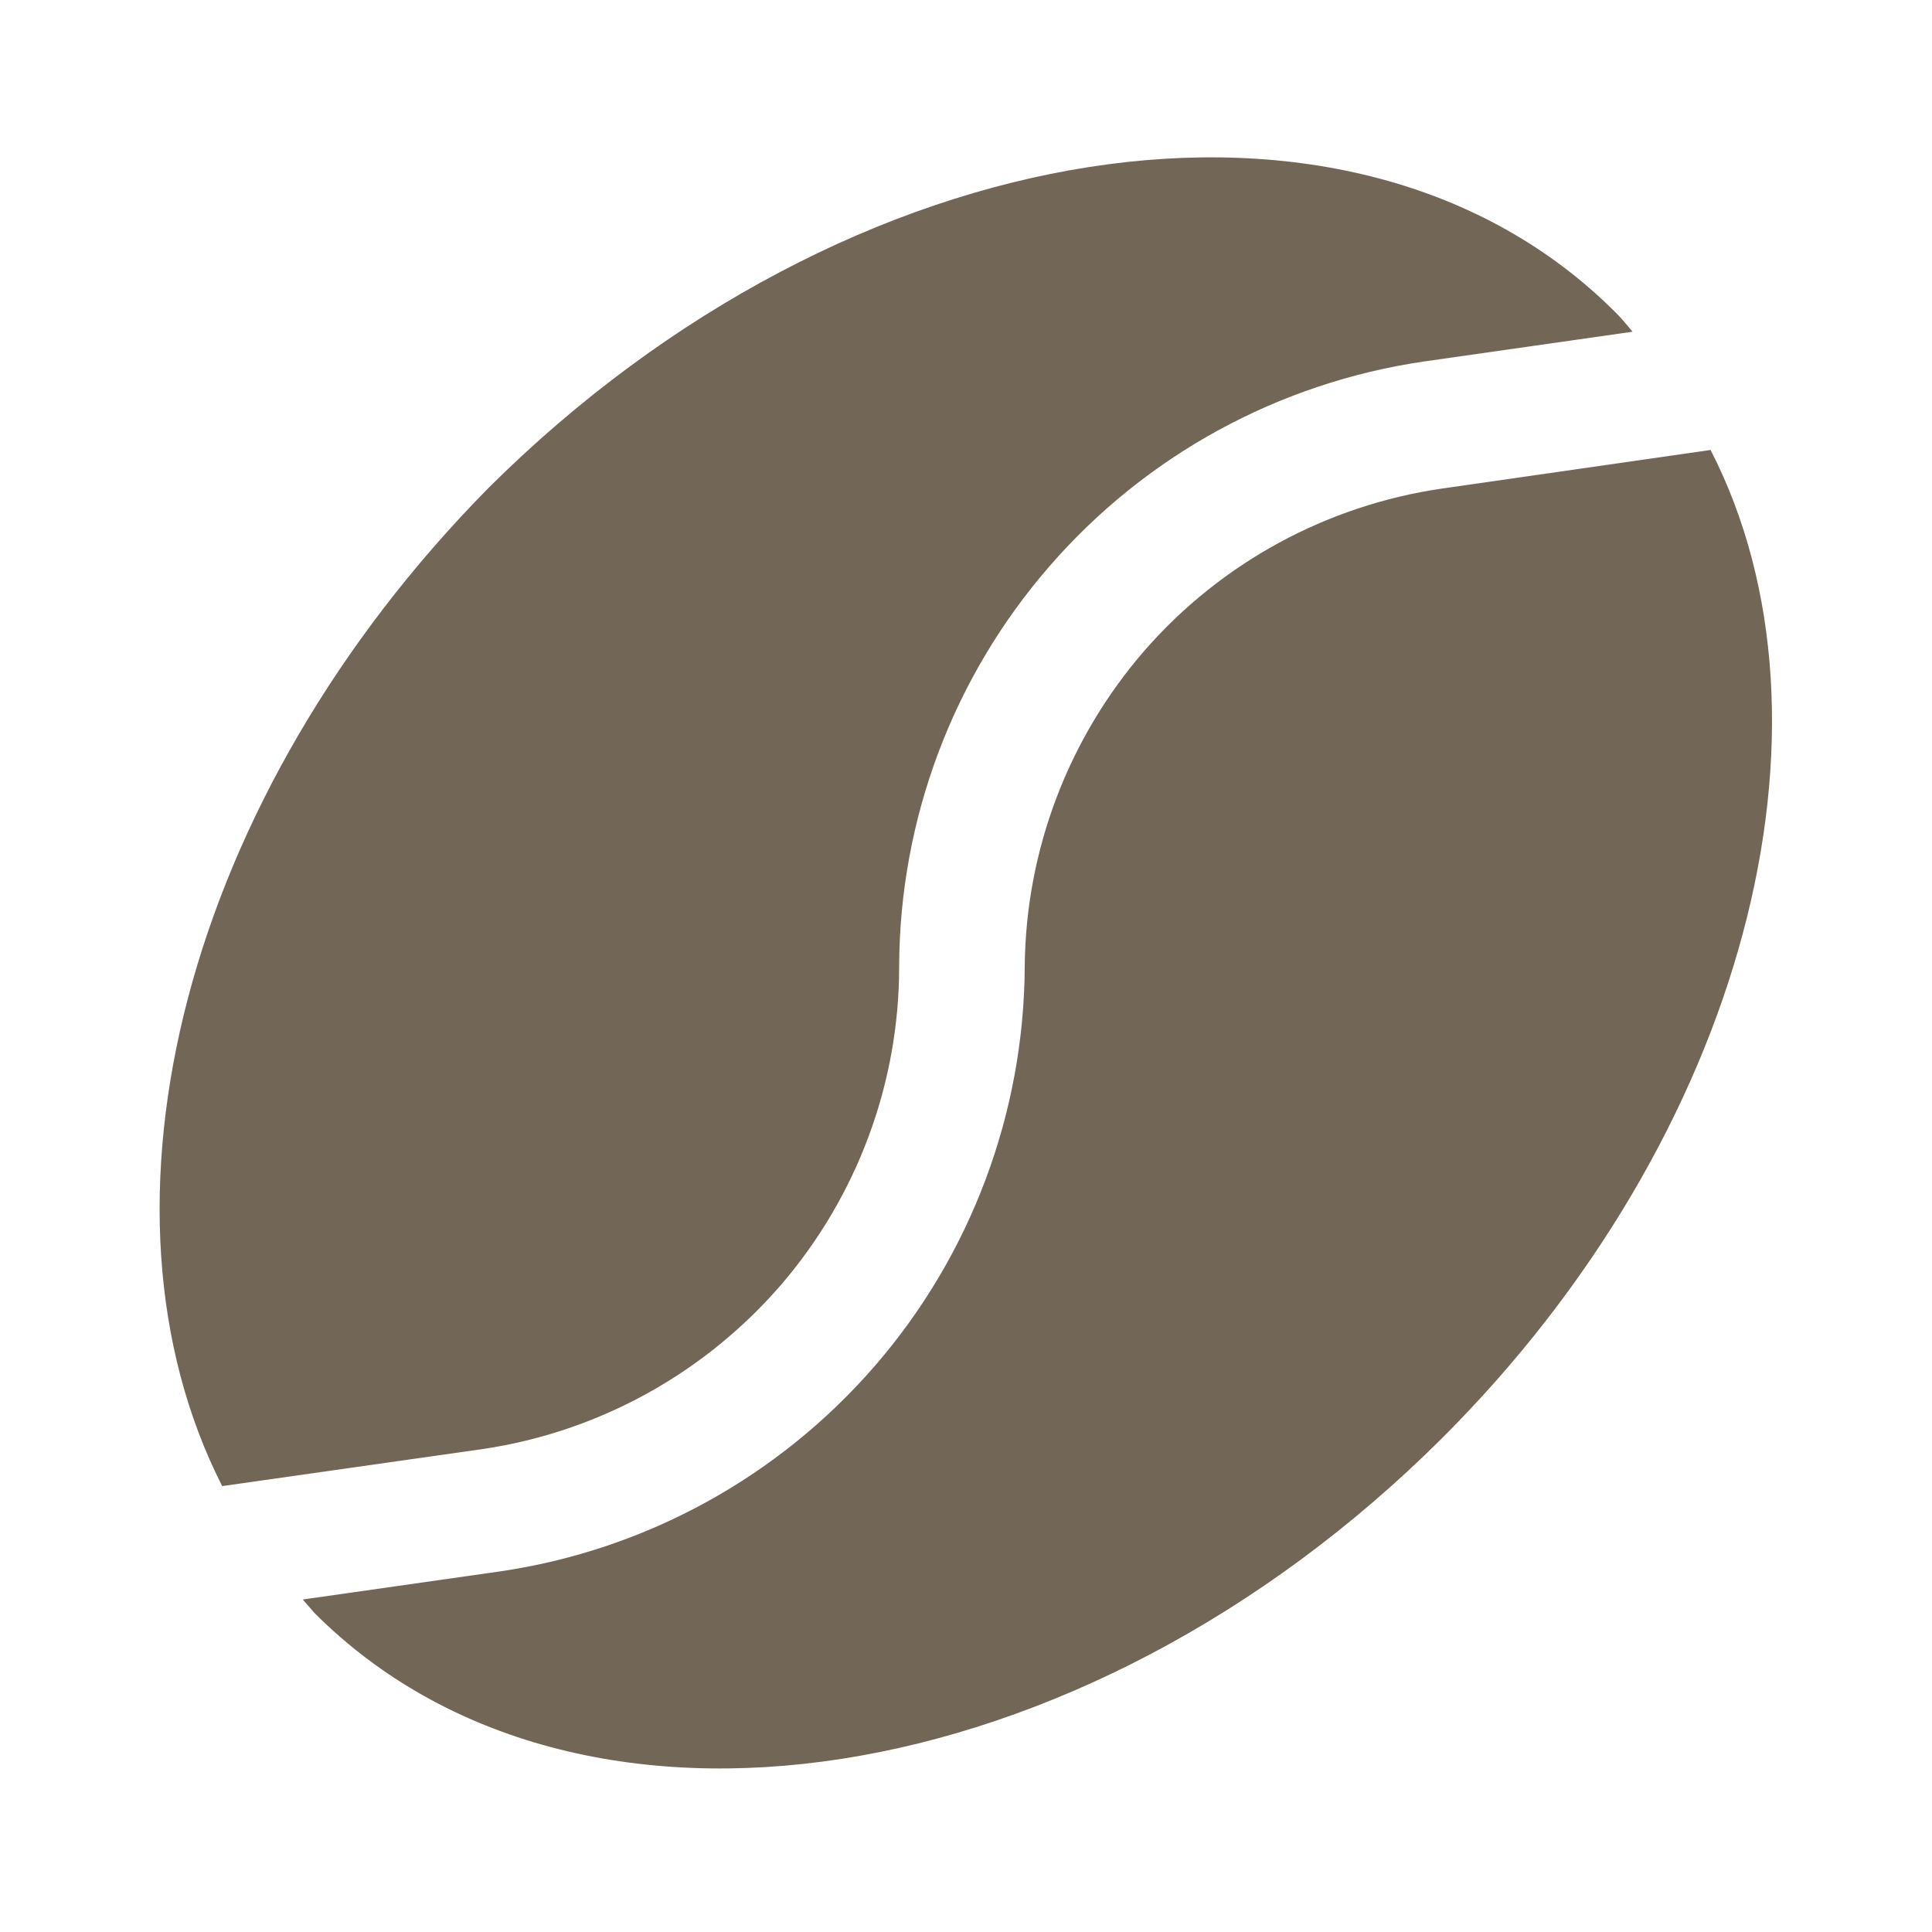 <svg width="10" height="10" viewBox="0 0 10 10" fill="none" xmlns="http://www.w3.org/2000/svg">
<g clip-path="url(#clip0_2904_218)">
<path d="M2.5 7.5C3.099 7.411 3.646 7.109 4.042 6.651C4.437 6.192 4.655 5.606 4.654 5C4.657 4.239 4.933 3.505 5.432 2.931C5.93 2.357 6.618 1.981 7.371 1.871L8.45 1.717C8.421 1.683 8.396 1.65 8.362 1.617C7.004 0.258 4.396 0.667 2.529 2.525C0.95 4.125 0.417 6.25 1.15 7.692L2.5 7.5Z" fill="#685D4A" fill-opacity="0.93"/>
<path d="M5.304 5C5.301 5.76 5.026 6.495 4.529 7.069C4.031 7.644 3.344 8.022 2.592 8.133L1.567 8.279L1.629 8.35C2.987 9.708 5.596 9.304 7.462 7.446C9.033 5.879 9.583 3.75 8.854 2.329L7.462 2.529C6.867 2.616 6.322 2.912 5.926 3.365C5.531 3.819 5.31 4.398 5.304 5Z" fill="#685D4A" fill-opacity="0.93"/>
</g>
<defs>
<clipPath id="clip0_2904_218">
<rect width="10" height="10" fill="white"/>
</clipPath>
</defs>
</svg>
